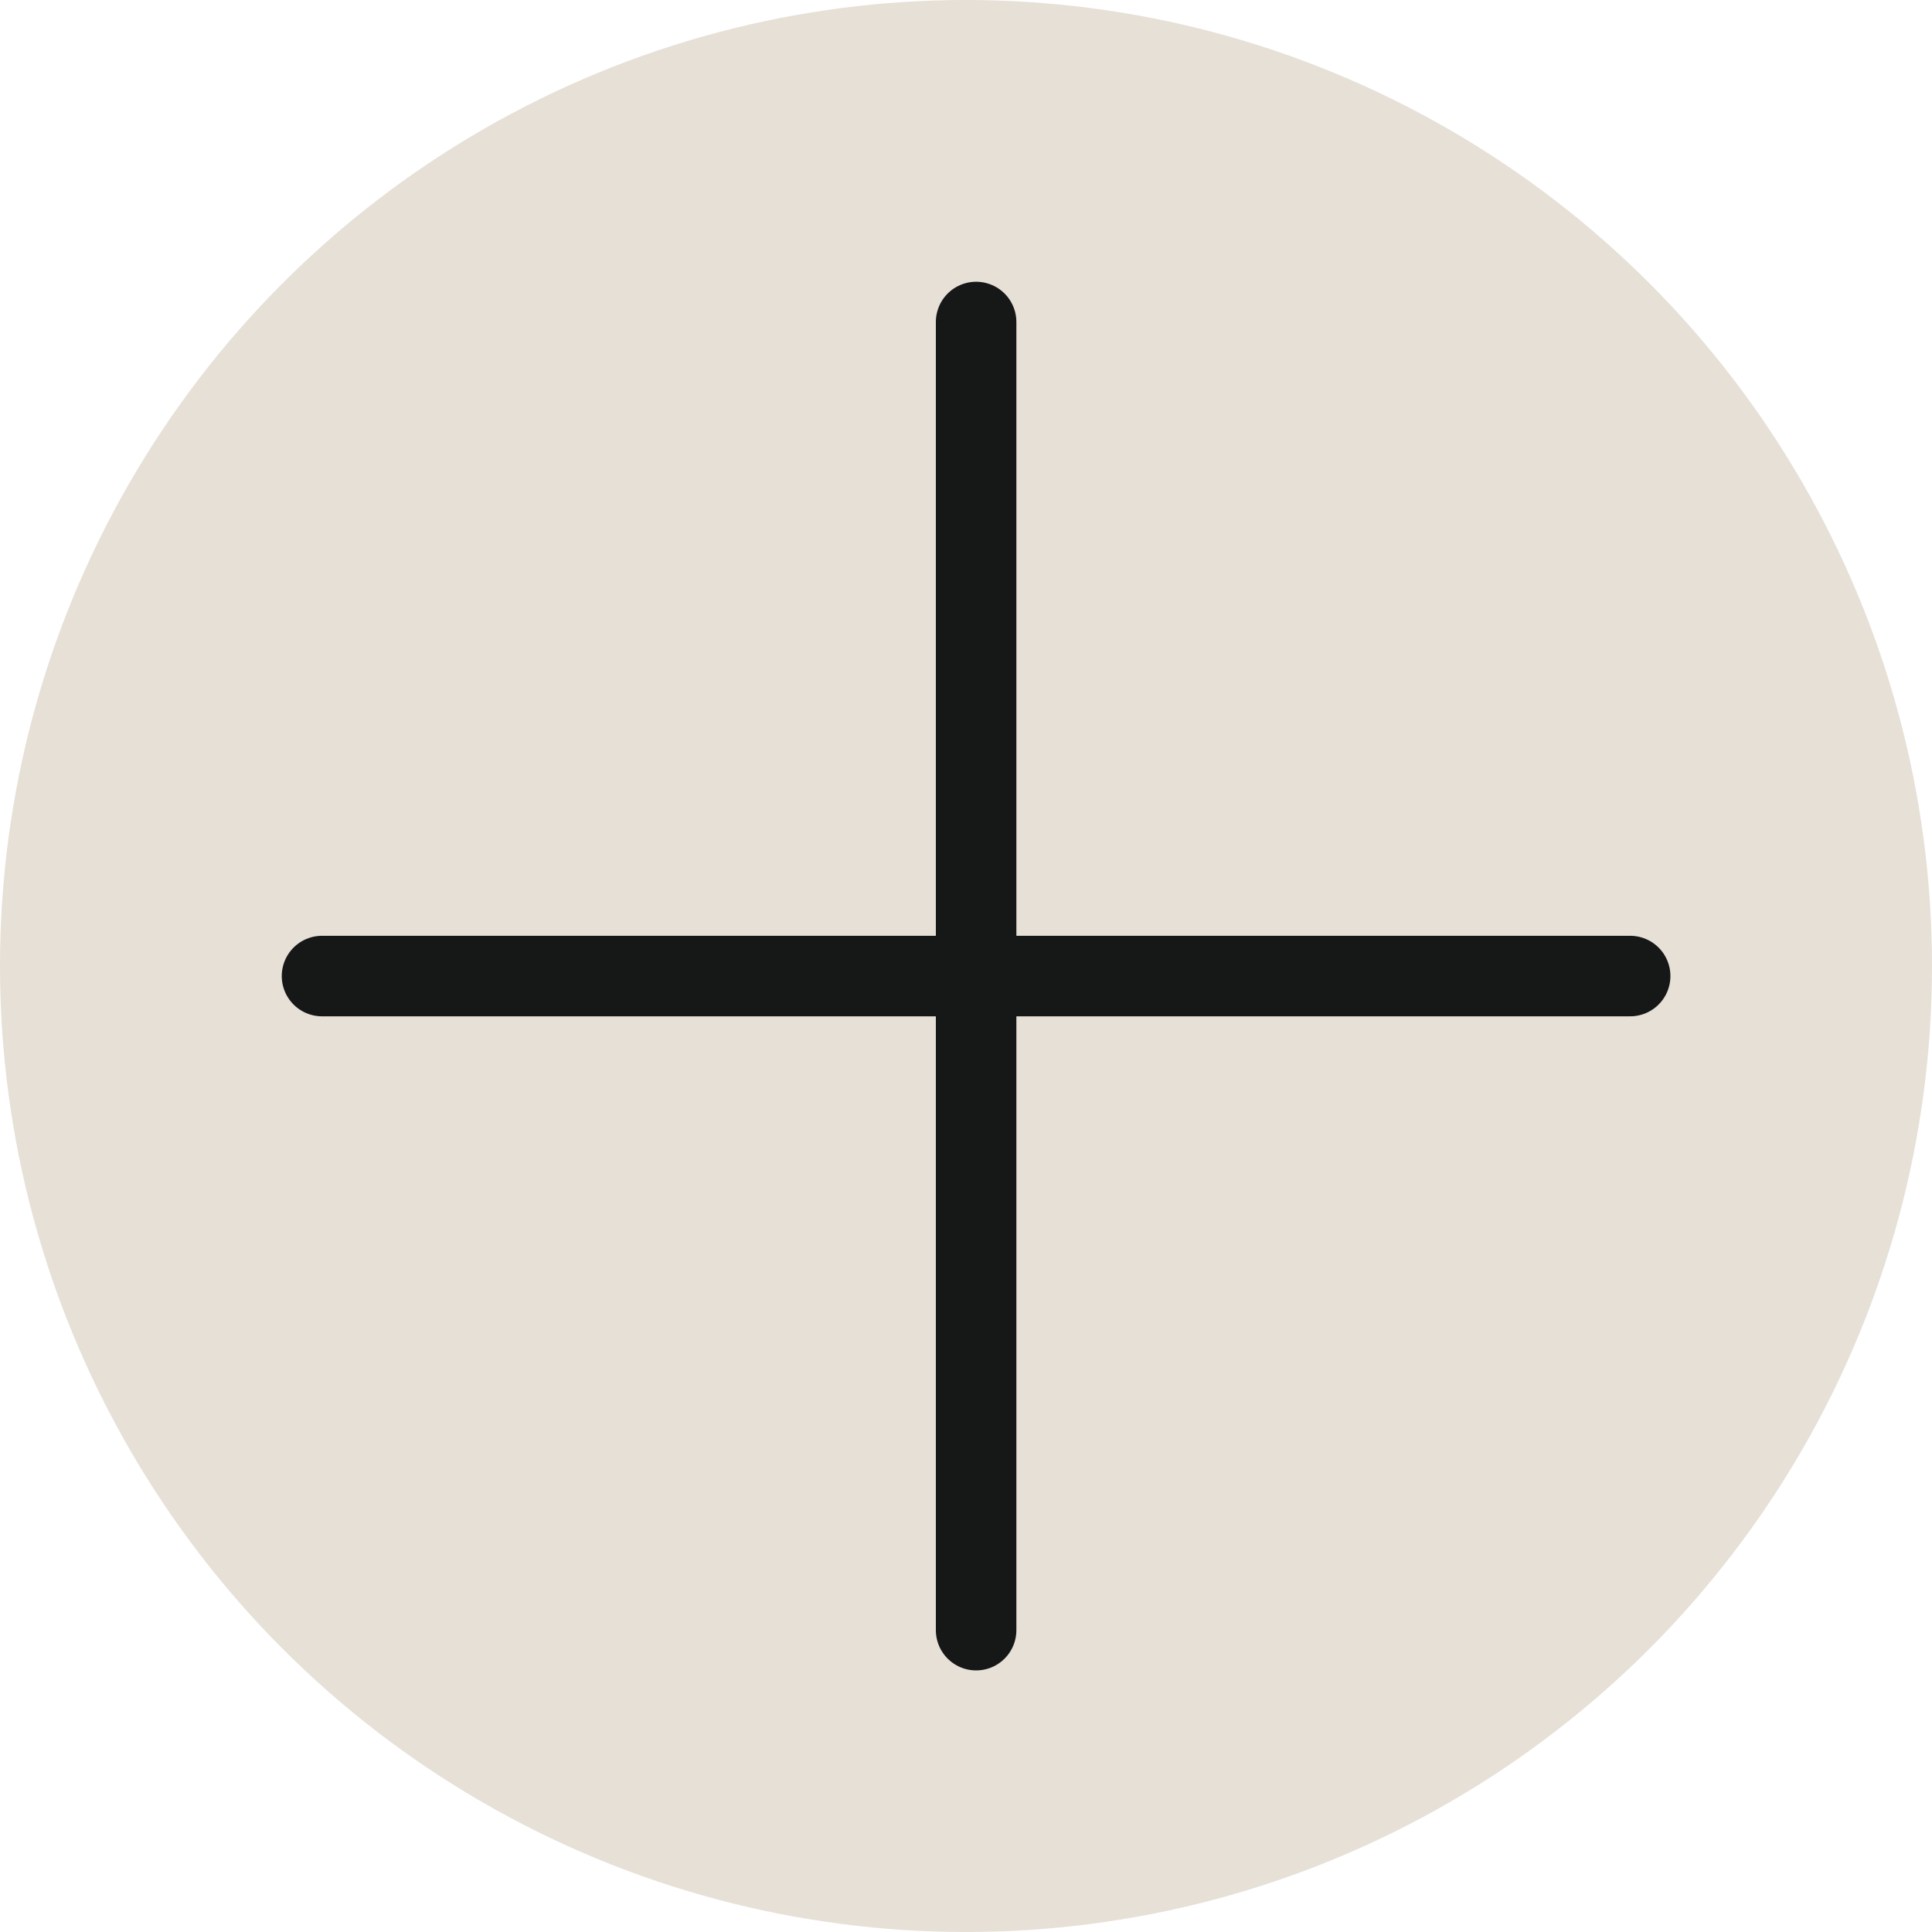 <svg width="34" height="34" viewBox="0 0 34 34" fill="none" xmlns="http://www.w3.org/2000/svg">
<circle cx="17" cy="17" r="17" fill="#E6E0D7"/>
<path d="M17.178 5.667V28.688" stroke="#161717" stroke-width="1.417" stroke-linecap="round"/>
<path d="M28.688 17.177L5.667 17.177" stroke="#161717" stroke-width="1.417" stroke-linecap="round"/>
</svg>
